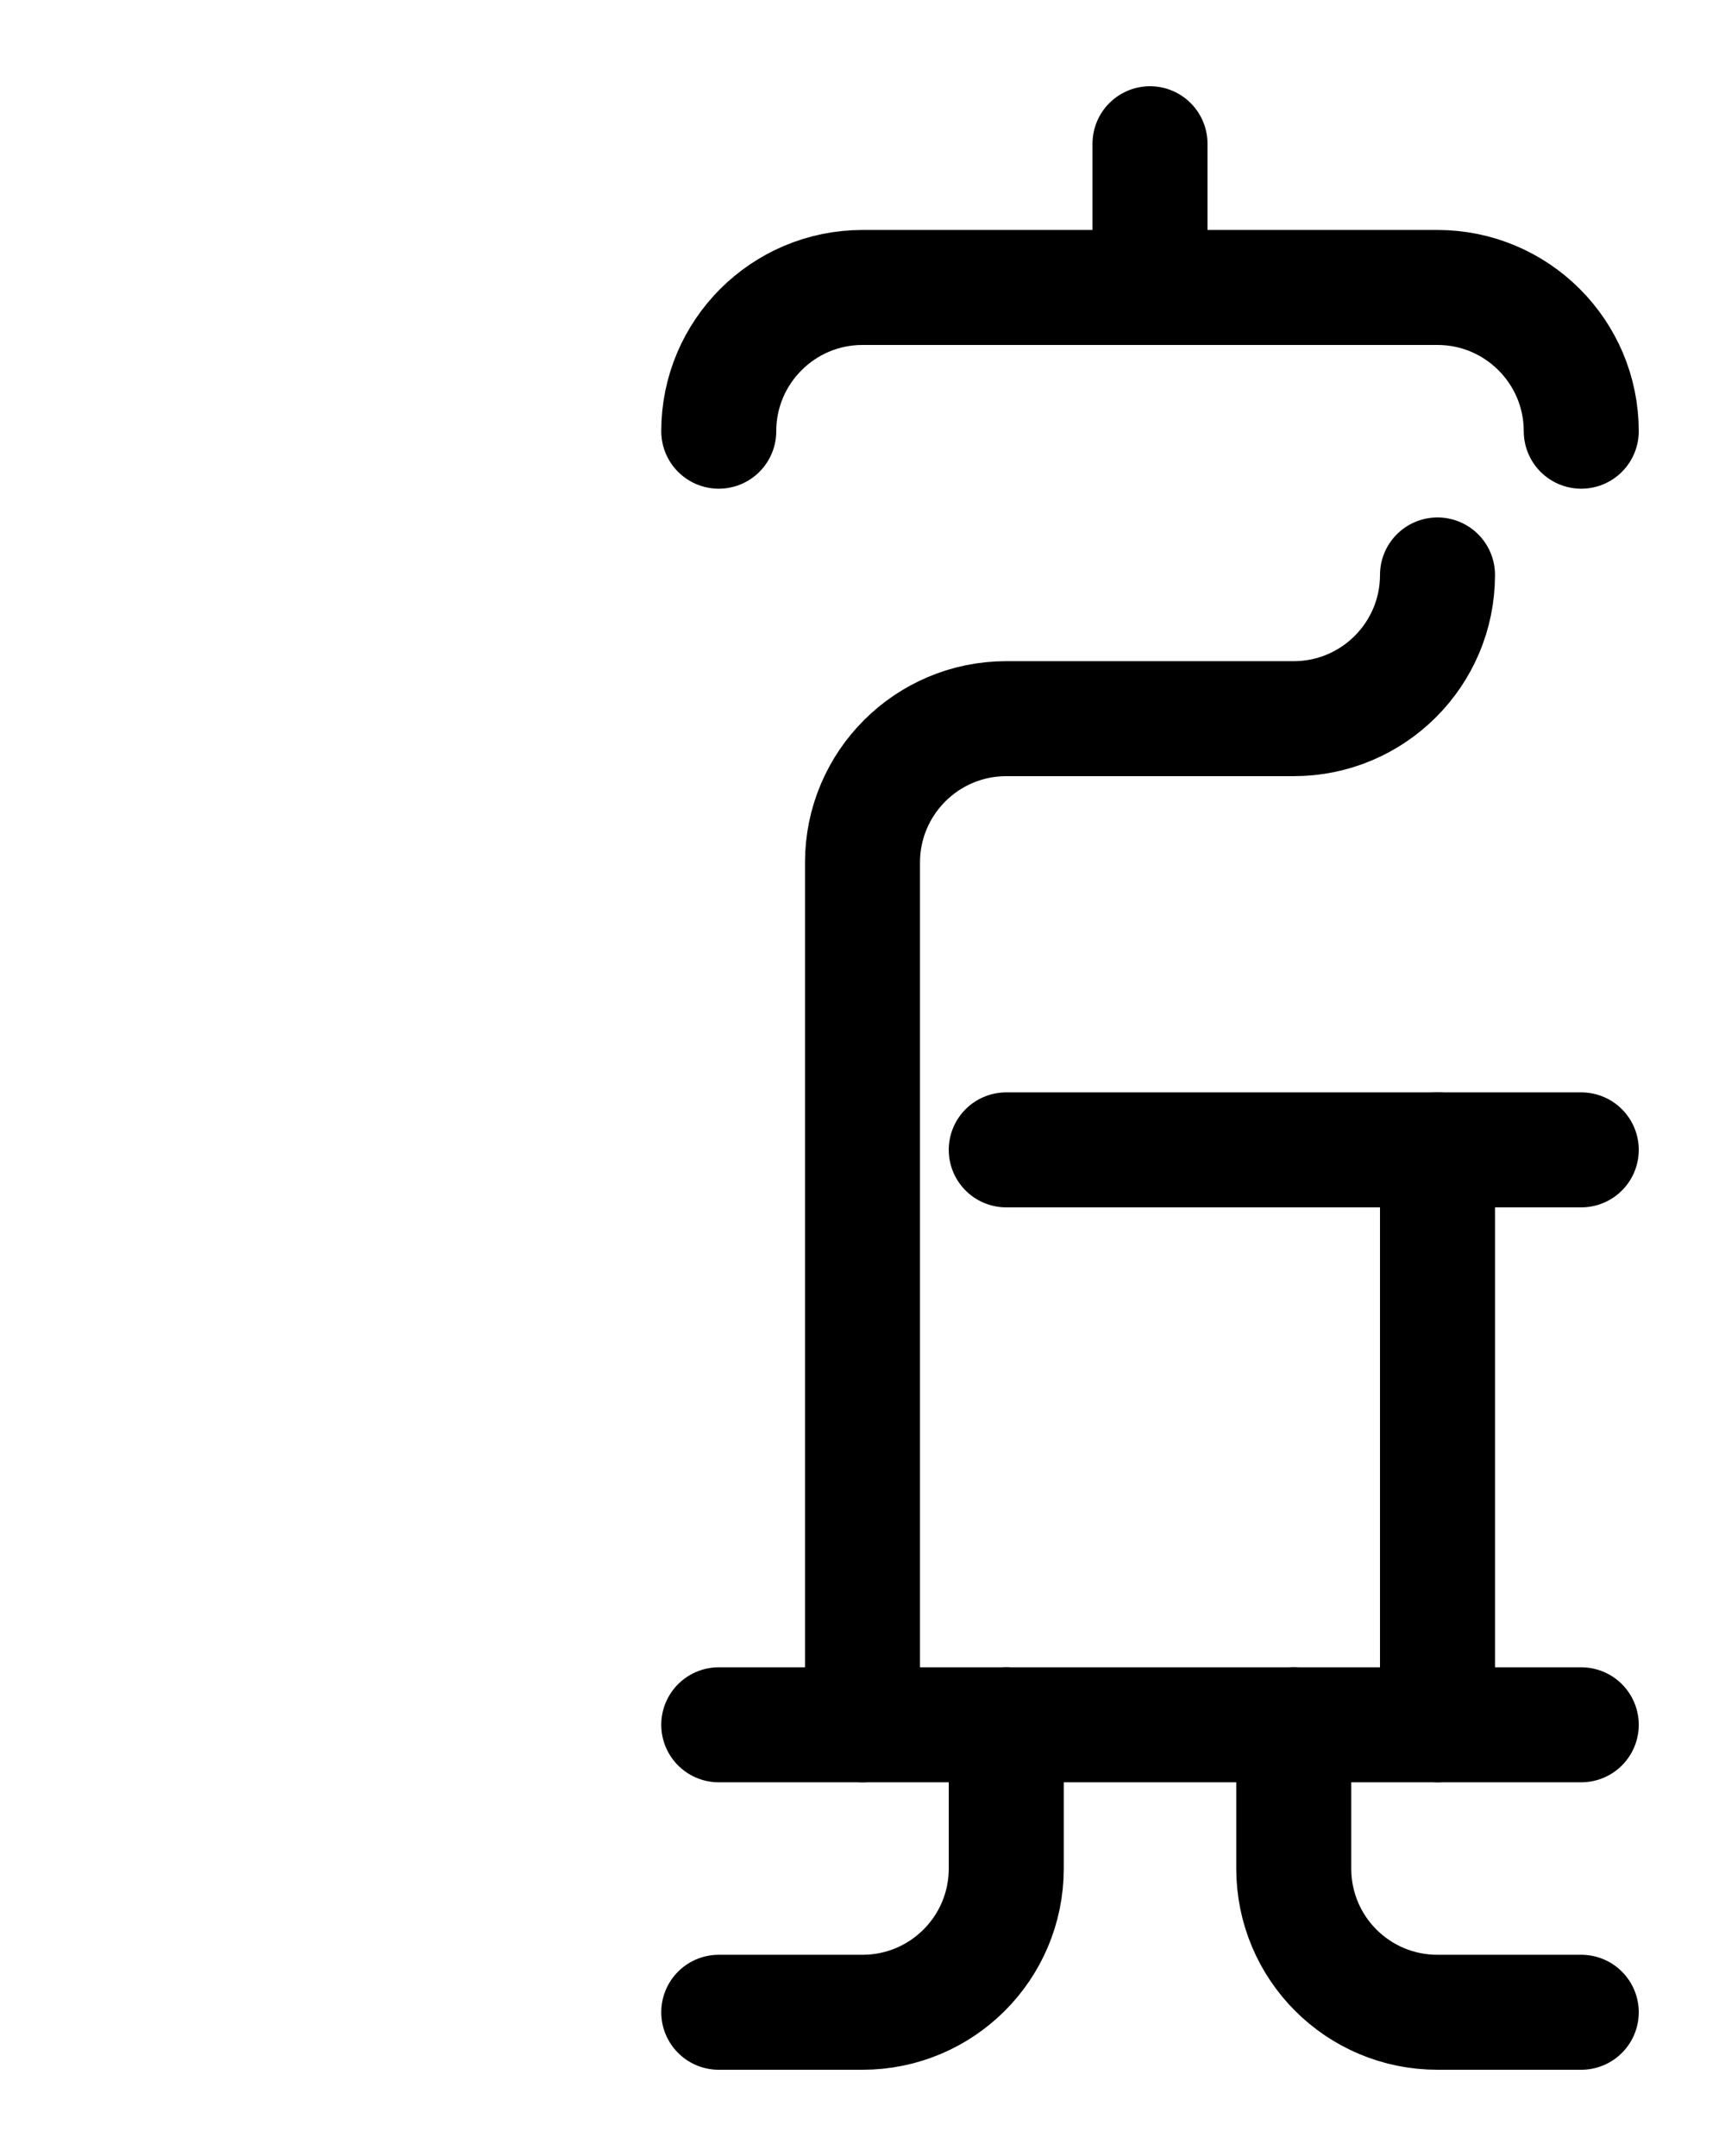 <?xml version="1.0" encoding="utf-8"?>
<!-- Generator: Adobe Illustrator 26.0.0, SVG Export Plug-In . SVG Version: 6.00 Build 0)  -->
<svg version="1.1" id="图层_1" xmlns="http://www.w3.org/2000/svg" xmlns:xlink="http://www.w3.org/1999/xlink" x="0px" y="0px"
	 viewBox="0 0 720 900" style="enable-background:new 0 0 720 900;" xml:space="preserve">
<style type="text/css">
	.st0{fill:none;stroke:#000000;stroke-width:48;stroke-linecap:round;stroke-linejoin:round;stroke-miterlimit:10;}
</style>
<path class="st0" d="M360,720V360c0-33.1,26.9-60,60-60h120c33.1,0,60-26.9,60-60"/>
<line class="st0" x1="420" y1="480" x2="660" y2="480"/>
<line class="st0" x1="600" y1="480" x2="600" y2="720"/>
<line class="st0" x1="300" y1="720" x2="660" y2="720"/>
<path class="st0" d="M660,840h-60c-33.2,0-60-26.8-60-60v-60"/>
<path class="st0" d="M300,840h60c33.1,0,60-26.8,60-60v-60"/>
<path class="st0" d="M300,180c0-33.1,26.9-60,60-60h240c33.1,0,60,26.9,60,60"/>
<line class="st0" x1="480" y1="60" x2="480" y2="120"/>
</svg>
